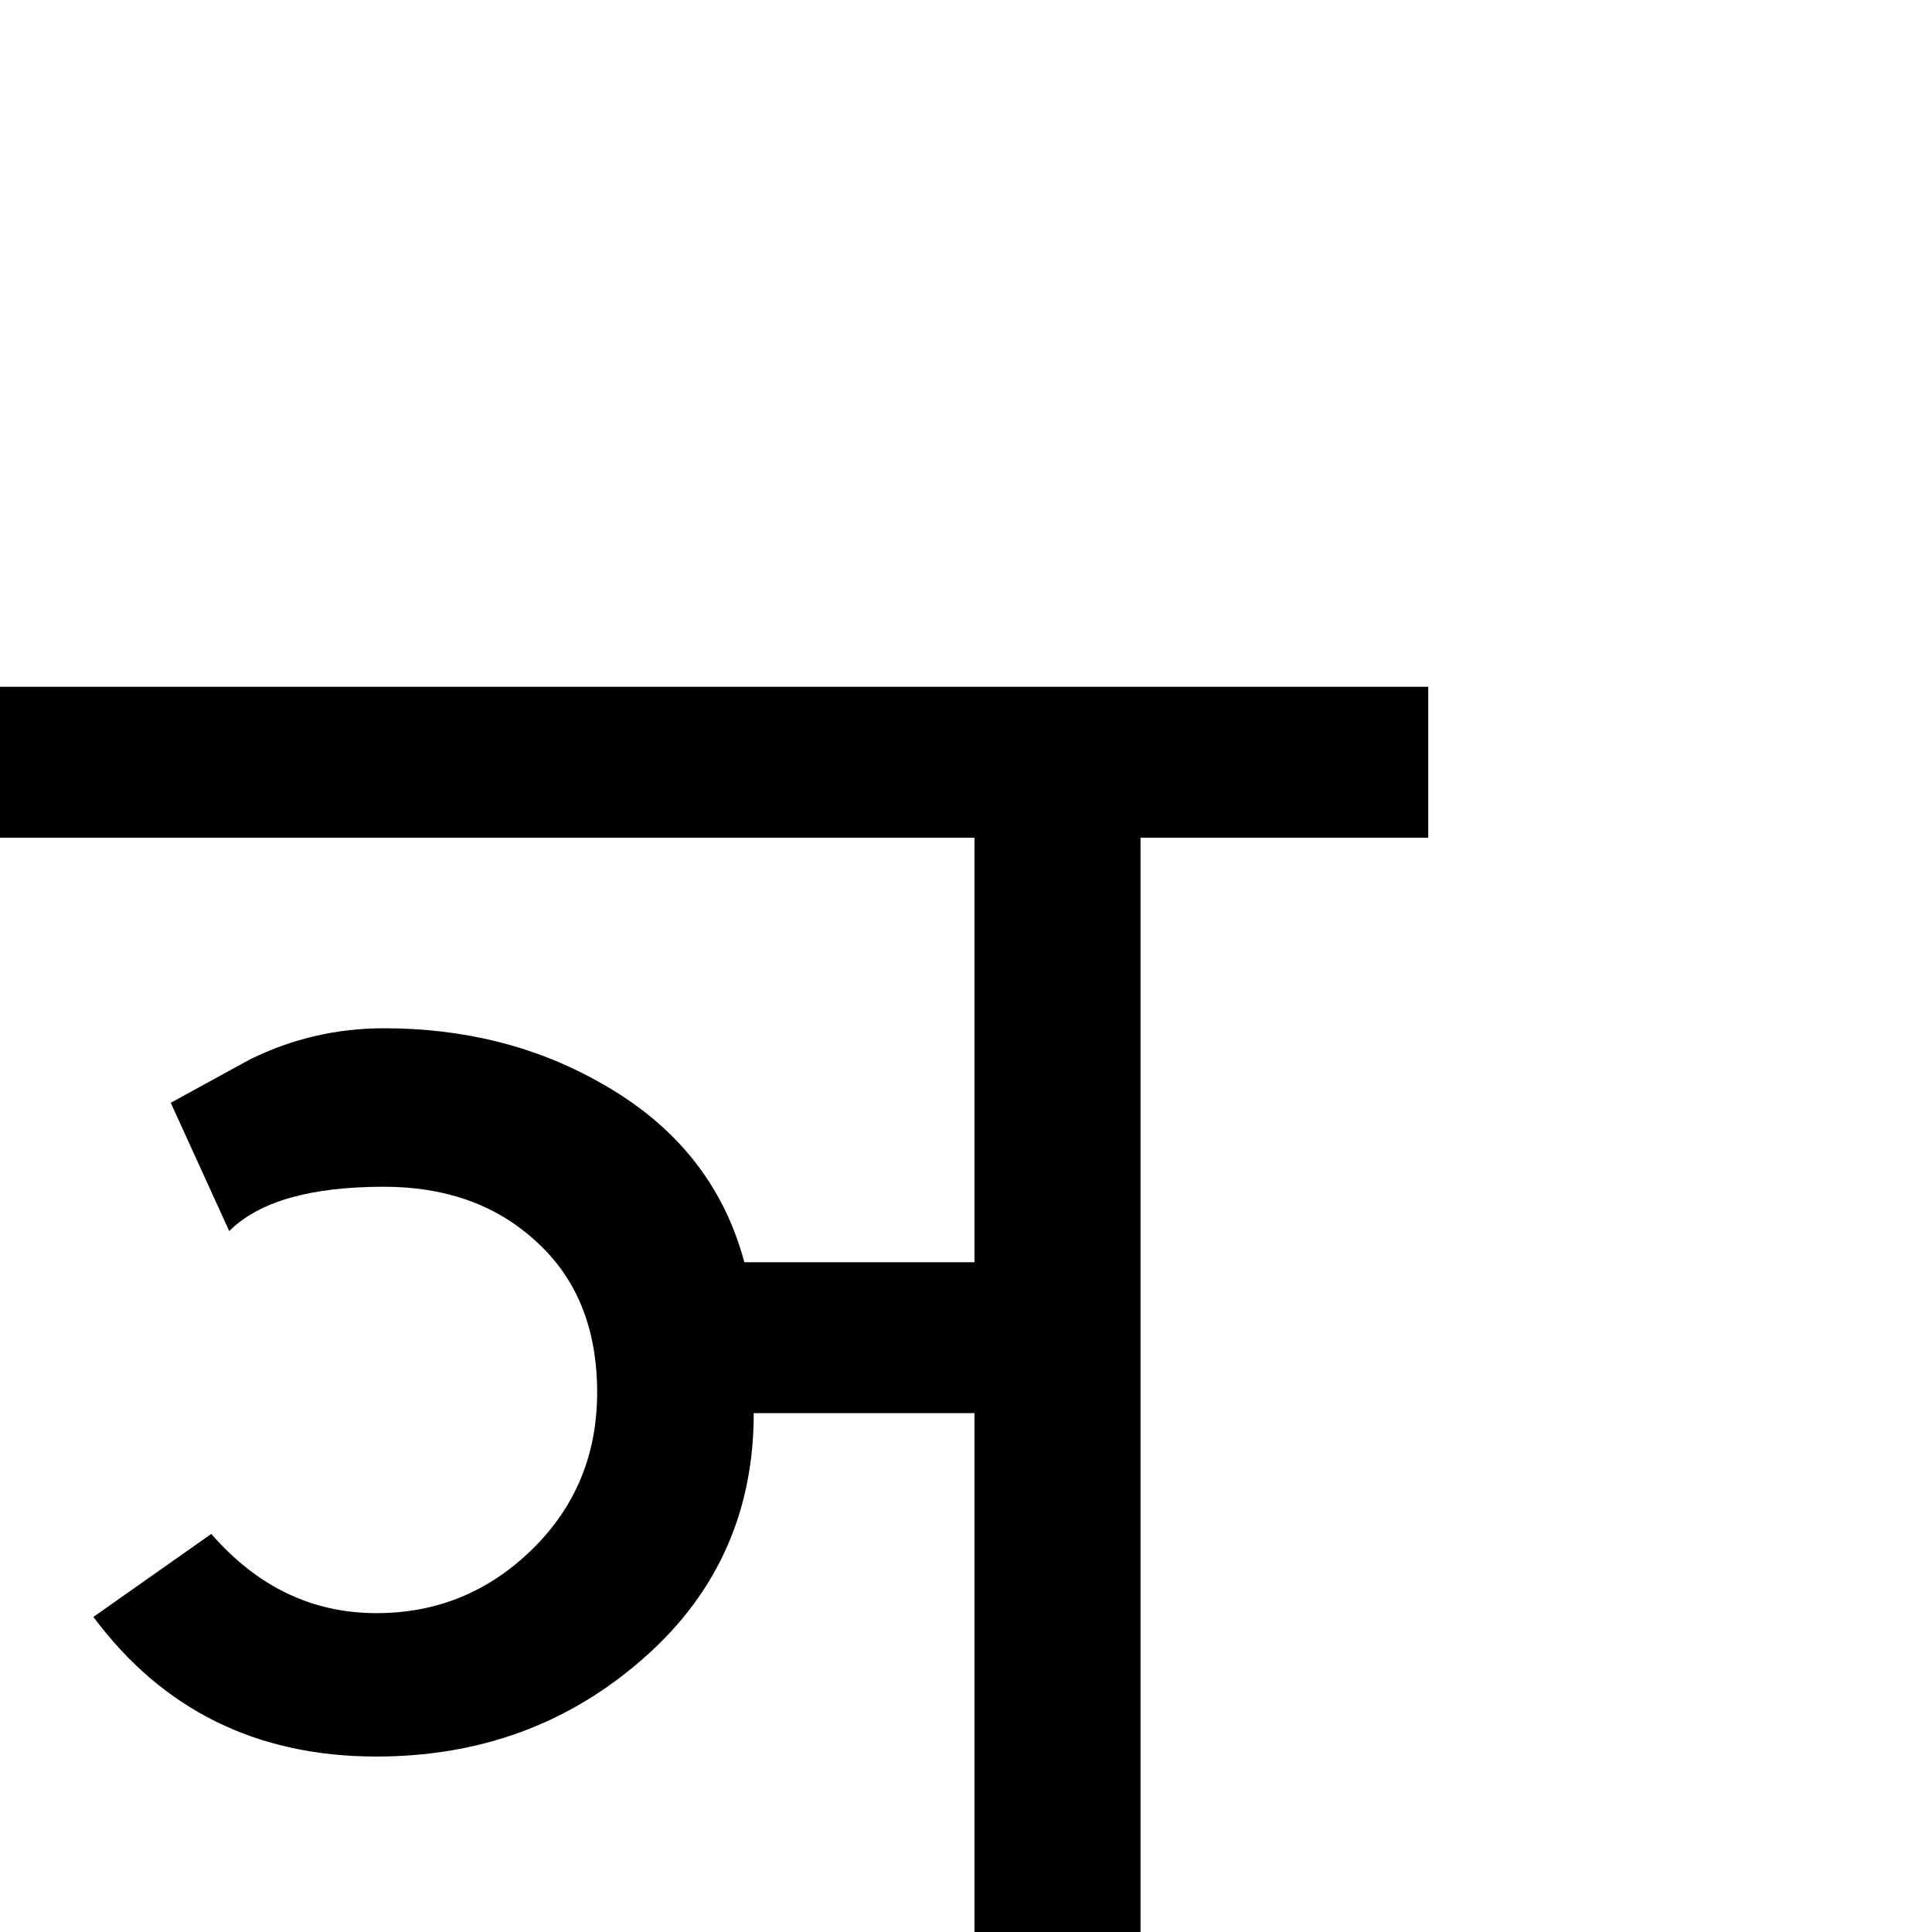 <?xml version="1.0" standalone="no"?>
<!DOCTYPE svg PUBLIC "-//W3C//DTD SVG 1.1//EN" "http://www.w3.org/Graphics/SVG/1.1/DTD/svg11.dtd" >
<svg viewBox="-2 -410 2048 2048">
  <g transform="matrix(1 0 0 -1 0 1638)">
   <path fill="currentColor"
d="M1512 1160h-305v-1160h-176v550h-234q0 -162 -124 -266q-116 -98 -276 -98q-190 0 -300 148l125 88q73 -84 175 -84q96 0 165 67.5t69 166.5q0 104 -68 163q-62 55 -158 55q-117 0 -164 -47l-62 136l84 46q67 33 142 33q127 0 228 -57q121 -67 154 -191h244v450h-1033
v160h1514v-160zM721 86zM721 1247zM1119 1247zM1119 86z" />
  </g>

</svg>
